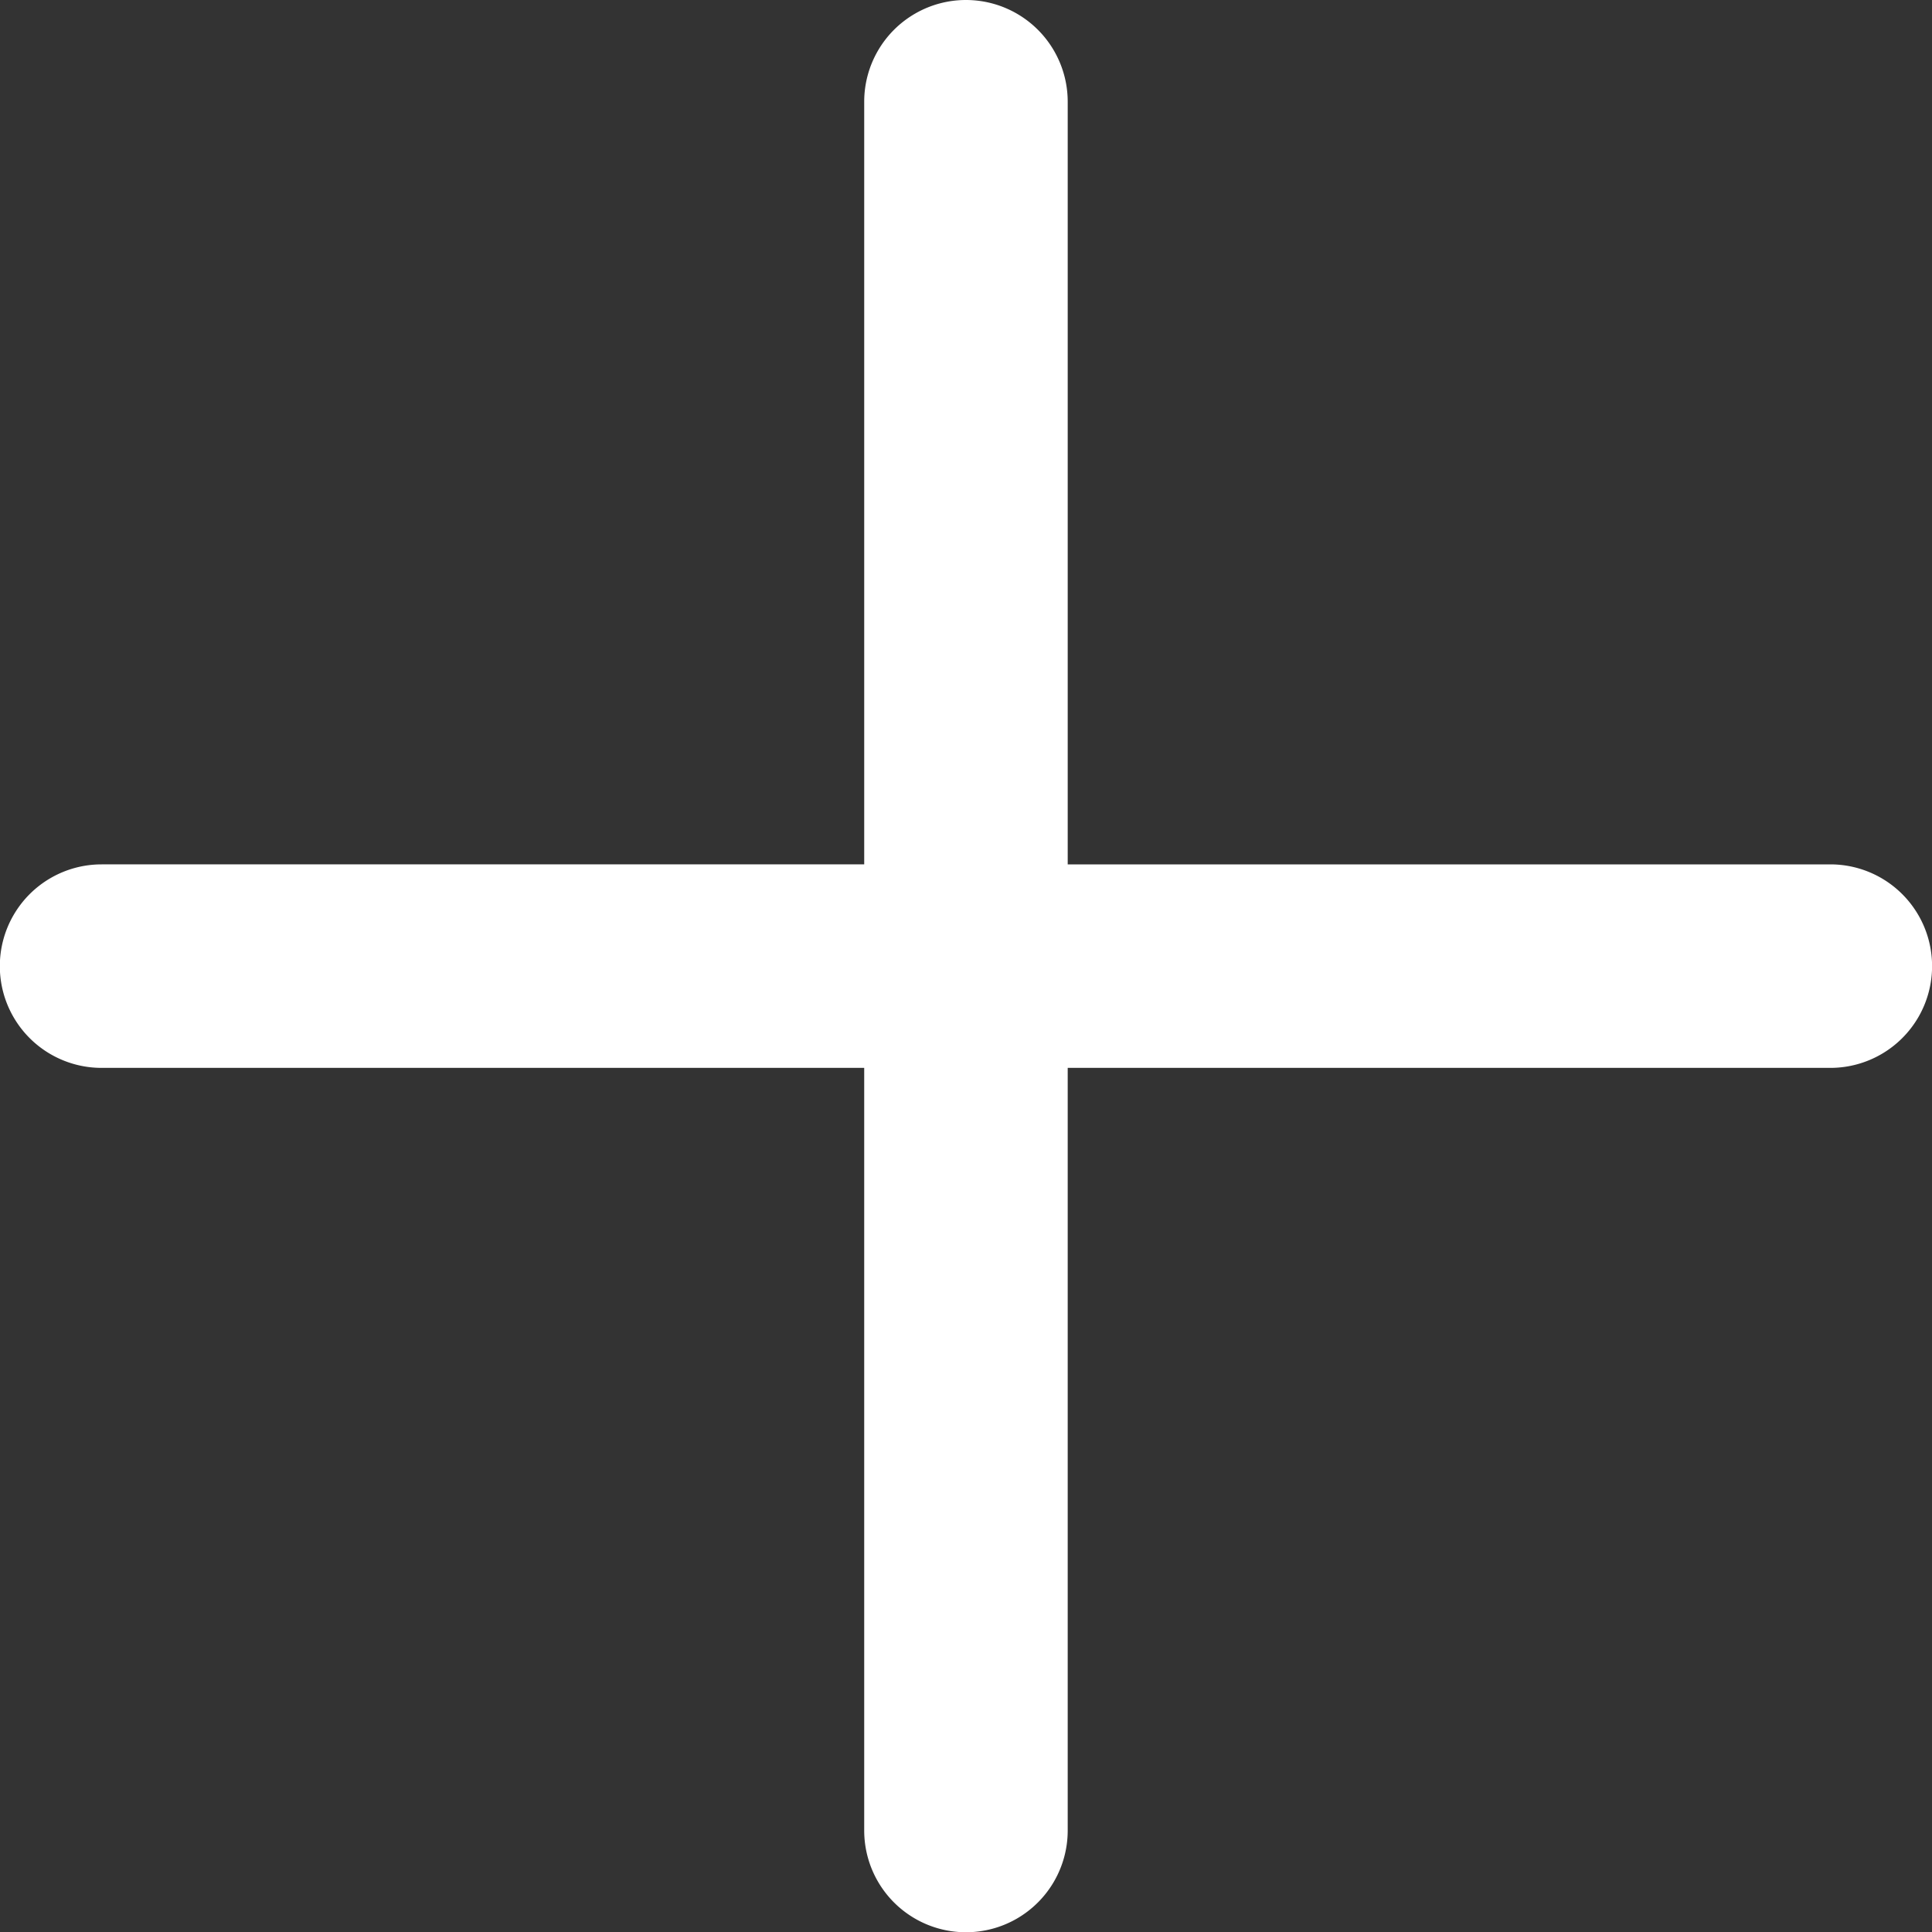 <svg xmlns="http://www.w3.org/2000/svg" width="22.785" height="22.785" viewBox="0 0 22.785 22.785">
  <rect x="0" y="0" width="22.785" height="22.785" fill="#333333" stroke="none"/>
  <path id="add-bold" d="M128.252,116.86h-8.994v-8.994a1.2,1.2,0,1,0-2.4,0v8.994h-8.994a1.2,1.2,0,1,0,0,2.4h8.994v8.994a1.2,1.2,0,1,0,2.4,0v-8.994h8.994a1.2,1.2,0,1,0,0-2.4Z" transform="translate(-106.666 -106.666)" fill="#fff"/>
</svg>
